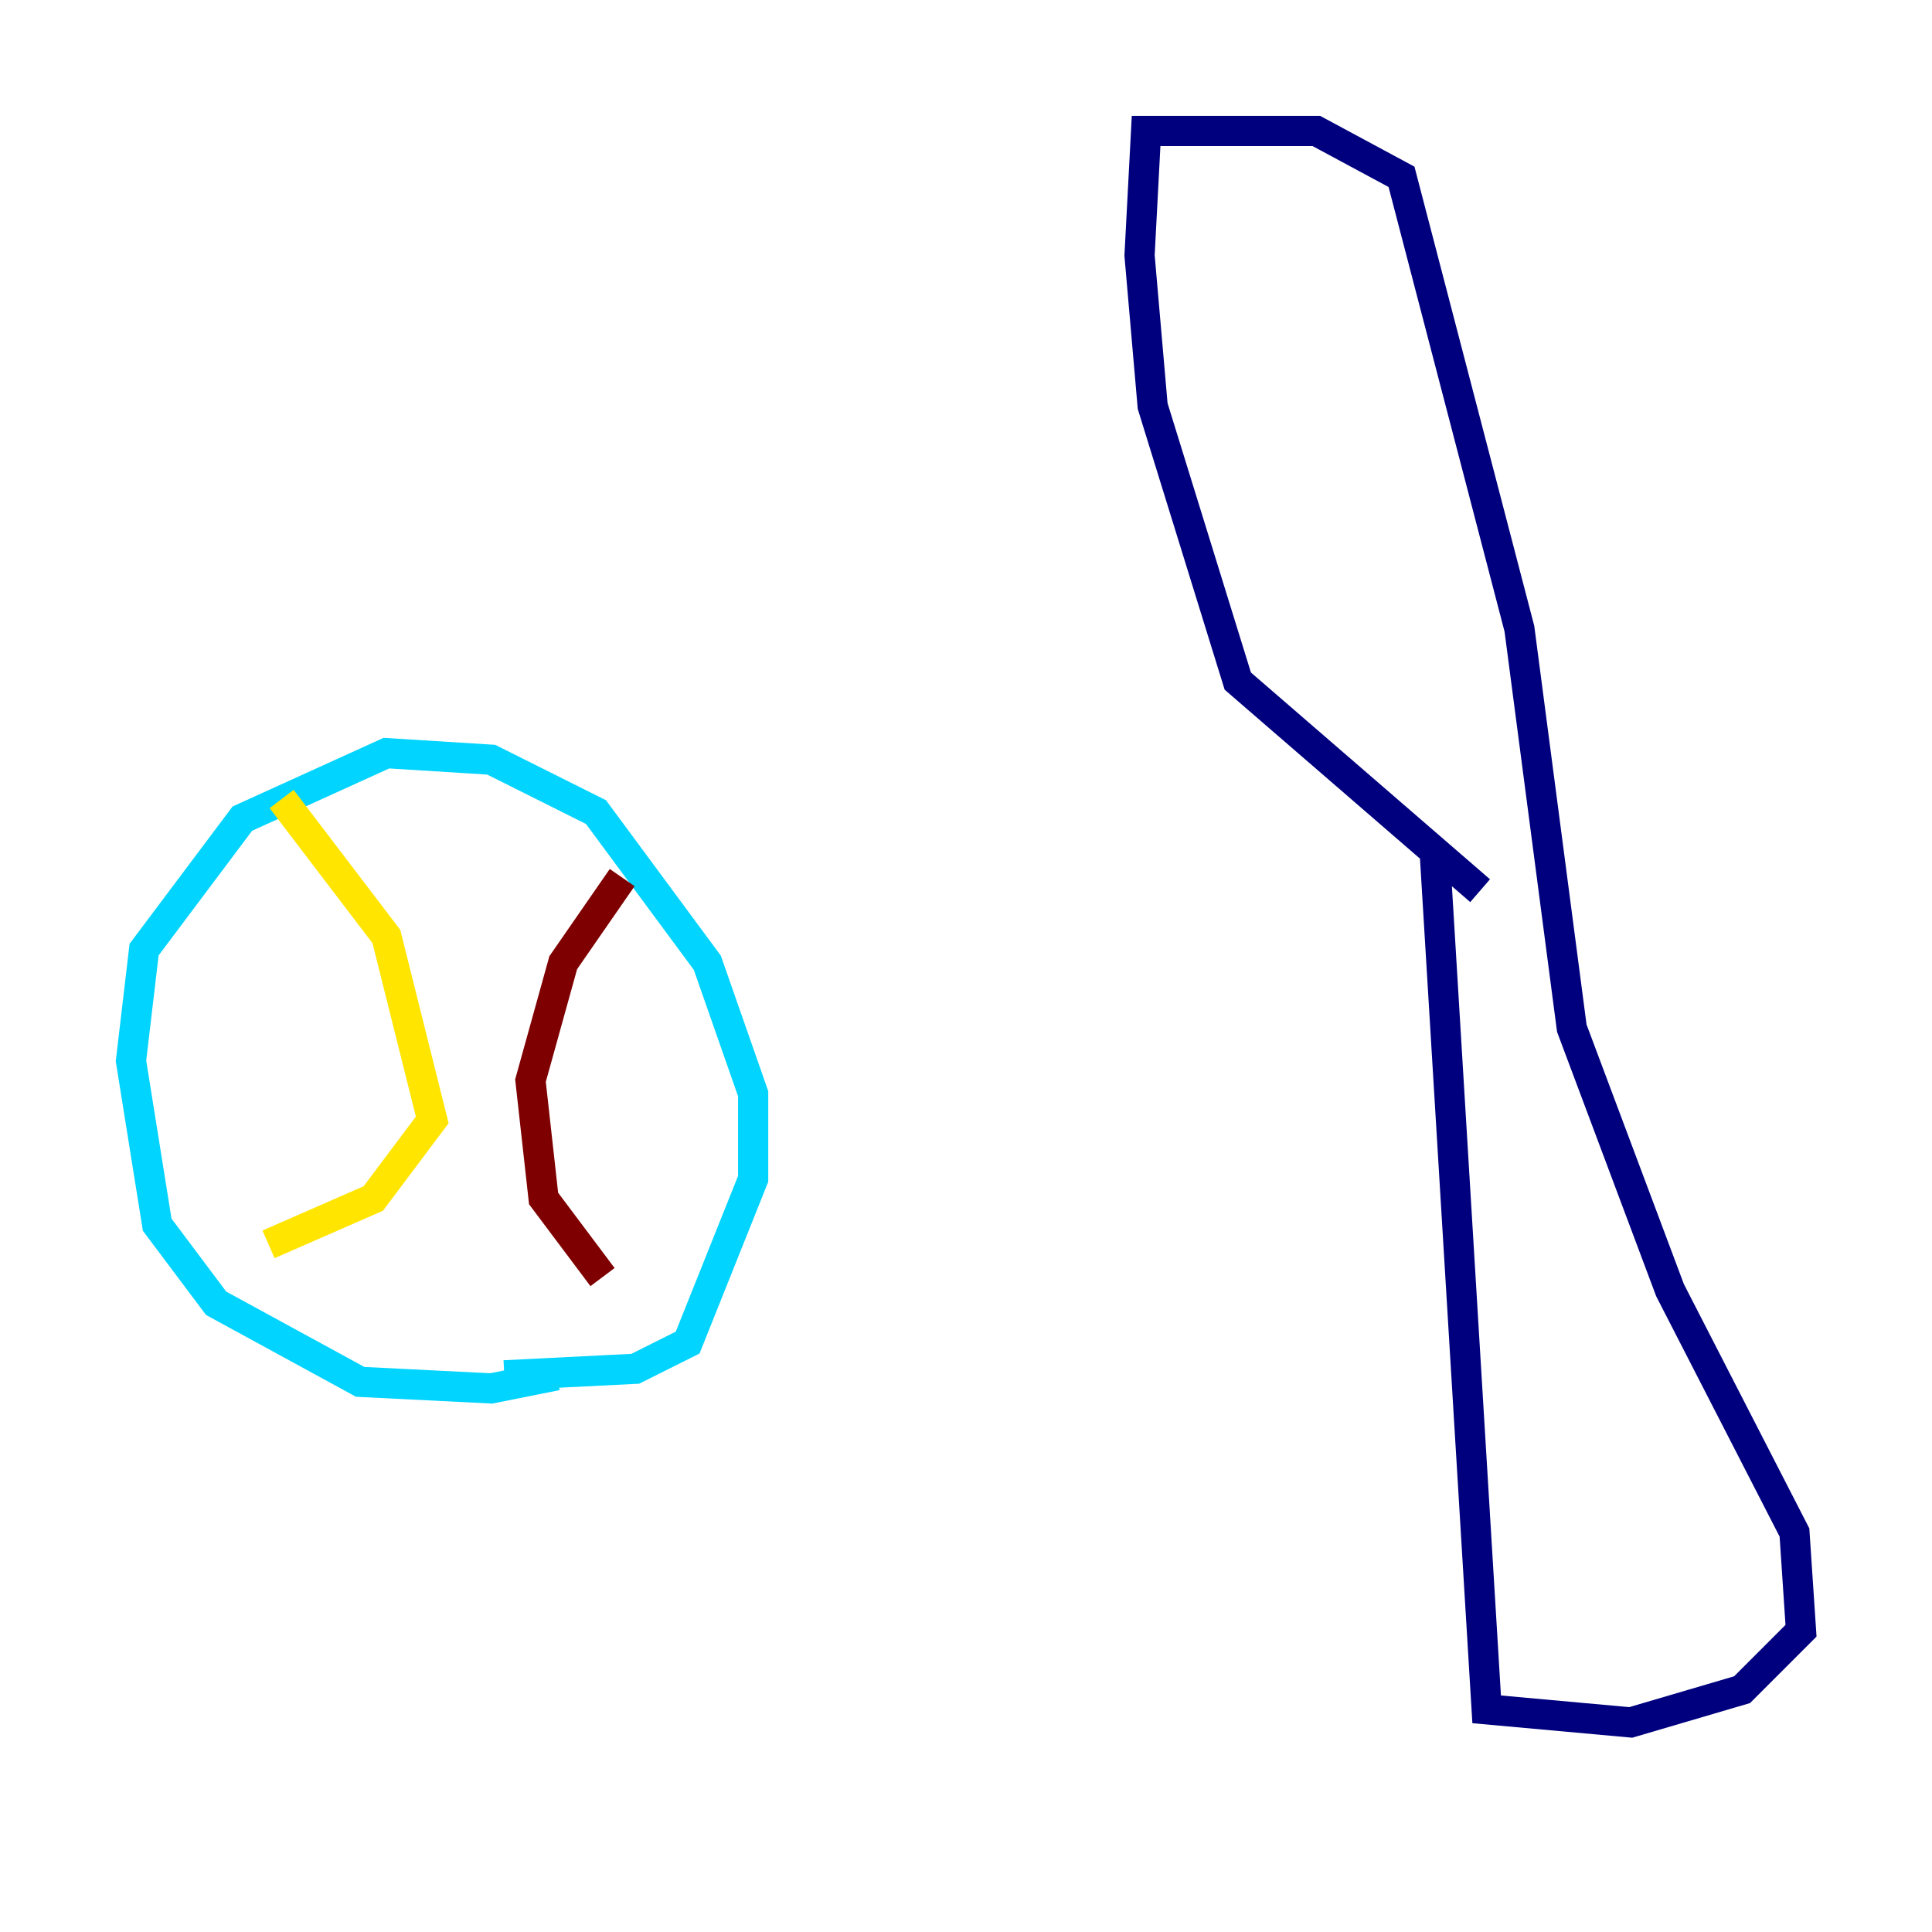 <?xml version="1.0" encoding="utf-8" ?>
<svg baseProfile="tiny" height="128" version="1.2" viewBox="0,0,128,128" width="128" xmlns="http://www.w3.org/2000/svg" xmlns:ev="http://www.w3.org/2001/xml-events" xmlns:xlink="http://www.w3.org/1999/xlink"><defs /><polyline fill="none" points="95.024,55.973 98.495,113.248 108.041,114.115 115.417,111.946 119.322,108.041 118.888,101.532 110.644,85.478 104.136,68.122 100.664,41.654 92.854,11.715 87.214,8.678 75.932,8.678 75.498,16.922 76.366,26.902 82.007,45.125 98.061,59.01" stroke="#00007f" stroke-width="2" /><polyline fill="none" points="36.881,91.119 32.542,91.986 23.864,91.552 14.319,86.346 10.414,81.139 8.678,70.291 9.546,62.915 16.054,54.237 25.6,49.898 32.542,50.332 39.485,53.803 46.861,63.783 49.898,72.461 49.898,78.102 45.559,88.949 42.088,90.685 33.41,91.119" stroke="#00d4ff" stroke-width="2" /><polyline fill="none" points="18.658,52.936 25.6,62.047 28.637,74.197 24.732,79.403 17.79,82.441" stroke="#ffe500" stroke-width="2" /><polyline fill="none" points="41.22,58.142 37.315,63.783 35.146,71.593 36.014,79.403 39.919,84.61" stroke="#7f0000" stroke-width="2" /></svg>